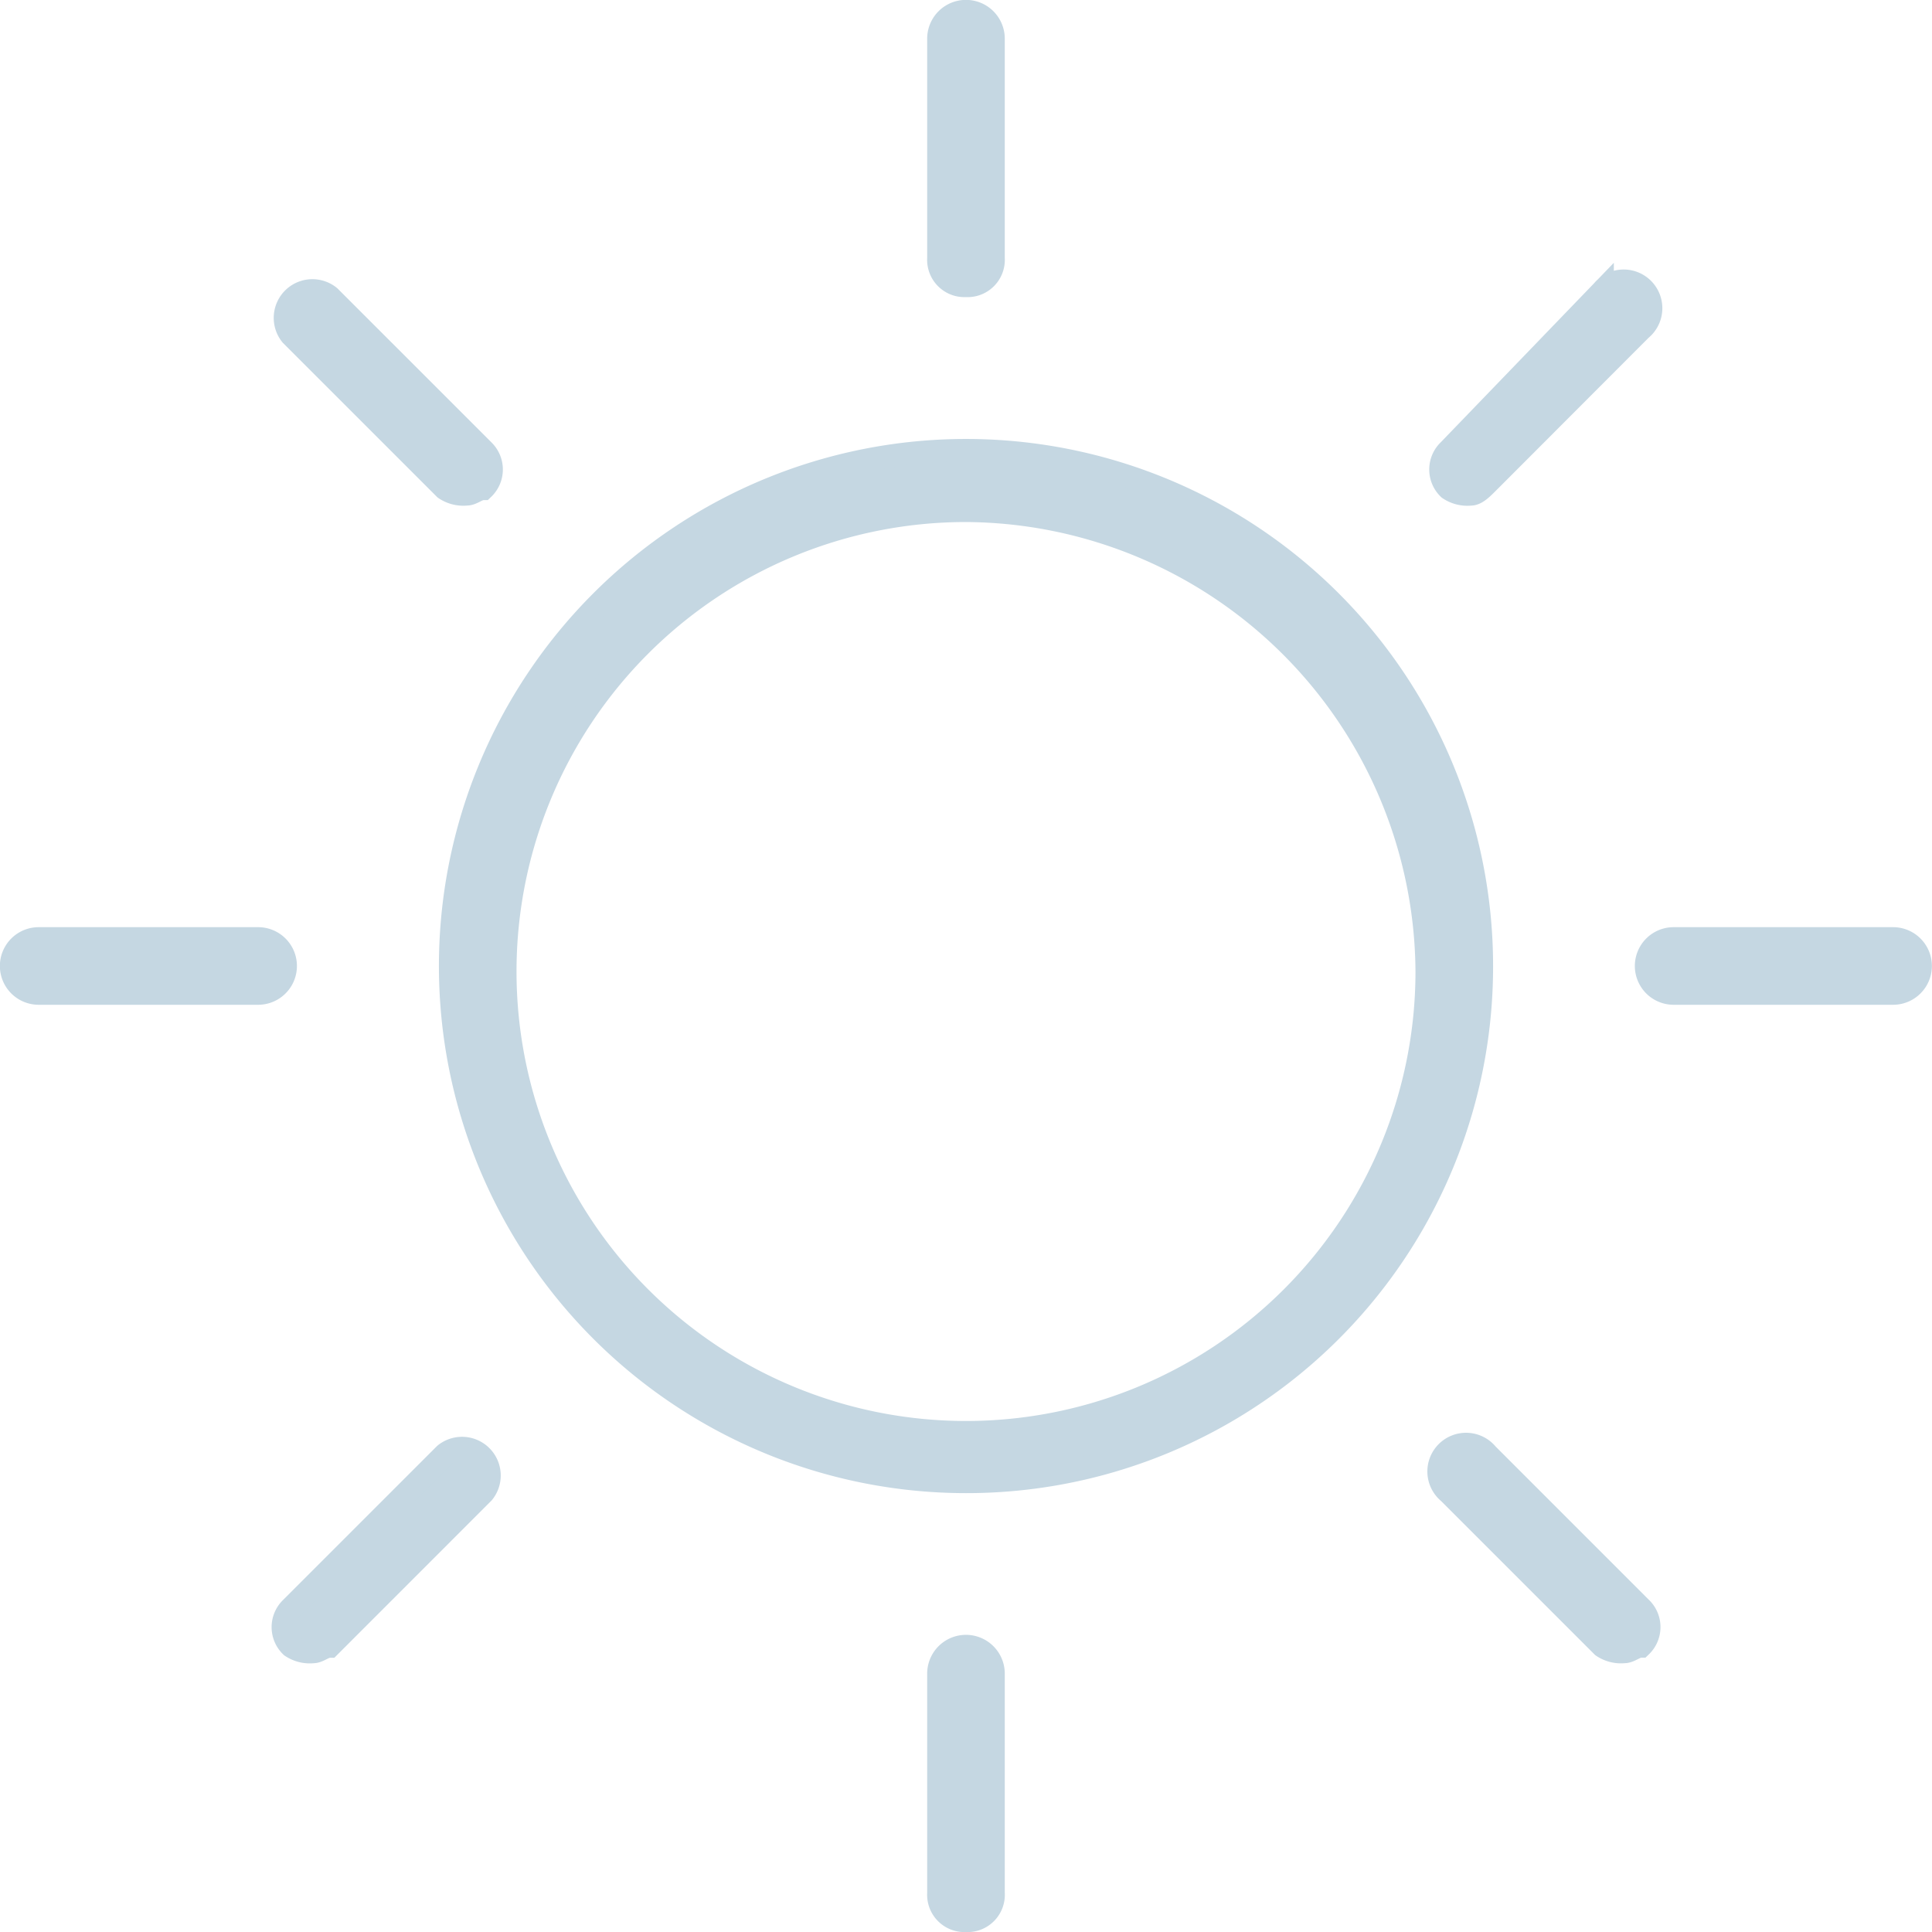 <svg xmlns="http://www.w3.org/2000/svg" viewBox="0 0 42.446 42.446">
  <defs>
    <style>
      .cls-1 {
        fill: #c5d7e2;
        stroke: #c5d7e2;
        stroke-width: 0.5px;
      }
    </style>
  </defs>
  <g id="Group_1837" data-name="Group 1837" transform="translate(-12.75 -1.75)">
    <path id="Path_353" data-name="Path 353" class="cls-1" d="M32.33,32.661a11.33,11.33,0,1,1,11.33-11.33A11.317,11.317,0,0,1,32.33,32.661Zm0-21.335A10.125,10.125,0,1,0,42.455,21.451,10.186,10.186,0,0,0,32.33,11.326Z" transform="translate(1.643 1.643)"/>
    <g id="Group_1833" data-name="Group 1833" transform="translate(33.37 2)">
      <path id="Path_354" data-name="Path 354" class="cls-1" d="M30.5,8.027a.569.569,0,0,1-.6-.6V2.6a.6.6,0,0,1,1.205,0V7.424A.569.569,0,0,1,30.5,8.027Z" transform="translate(-29.9 -2)"/>
      <path id="Path_355" data-name="Path 355" class="cls-1" d="M30.5,37.827a.569.569,0,0,1-.6-.6V32.4a.6.6,0,0,1,1.205,0v4.821A.569.569,0,0,1,30.5,37.827Z" transform="translate(-29.9 4.12)"/>
    </g>
    <g id="Group_1834" data-name="Group 1834" transform="translate(13 22.37)">
      <path id="Path_356" data-name="Path 356" class="cls-1" d="M18.424,20.105H13.6a.6.6,0,1,1,0-1.205h4.821a.6.6,0,0,1,0,1.205Z" transform="translate(-13 -18.9)"/>
      <path id="Path_357" data-name="Path 357" class="cls-1" d="M48.224,20.105H43.4a.6.6,0,1,1,0-1.205h4.821a.6.6,0,1,1,0,1.205Z" transform="translate(-6.88 -18.9)"/>
    </g>
    <g id="Group_1835" data-name="Group 1835" transform="translate(18.967 8.087)">
      <path id="Path_358" data-name="Path 358" class="cls-1" d="M21.988,11.57a.725.725,0,0,1-.482-.121L18.131,8.075a.6.6,0,0,1,.844-.844l3.375,3.375a.583.583,0,0,1,0,.844C22.229,11.45,22.108,11.57,21.988,11.57Z" transform="translate(-17.95 -7.05)"/>
      <path id="Path_359" data-name="Path 359" class="cls-1" d="M43.088,32.67a.725.725,0,0,1-.482-.121l-3.375-3.375a.6.6,0,1,1,.844-.844l3.375,3.375a.583.583,0,0,1,0,.844C43.329,32.55,43.208,32.67,43.088,32.67Z" transform="translate(-13.617 -2.717)"/>
    </g>
    <g id="Group_1836" data-name="Group 1836" transform="translate(18.967 7.967)">
      <path id="Path_360" data-name="Path 360" class="cls-1" d="M18.613,32.67a.725.725,0,0,1-.482-.121.583.583,0,0,1,0-.844l3.375-3.375a.6.6,0,0,1,.844.844L18.975,32.55C18.854,32.55,18.733,32.67,18.613,32.67Z" transform="translate(-17.95 -2.596)"/>
      <path id="Path_361" data-name="Path 361" class="cls-1" d="M39.713,11.591a.725.725,0,0,1-.482-.121.583.583,0,0,1,0-.844l3.375-3.5a.6.6,0,1,1,.844.844L40.075,11.35C39.954,11.47,39.833,11.591,39.713,11.591Z" transform="translate(-13.617 -6.95)"/>
    </g>
  </g>
</svg>
